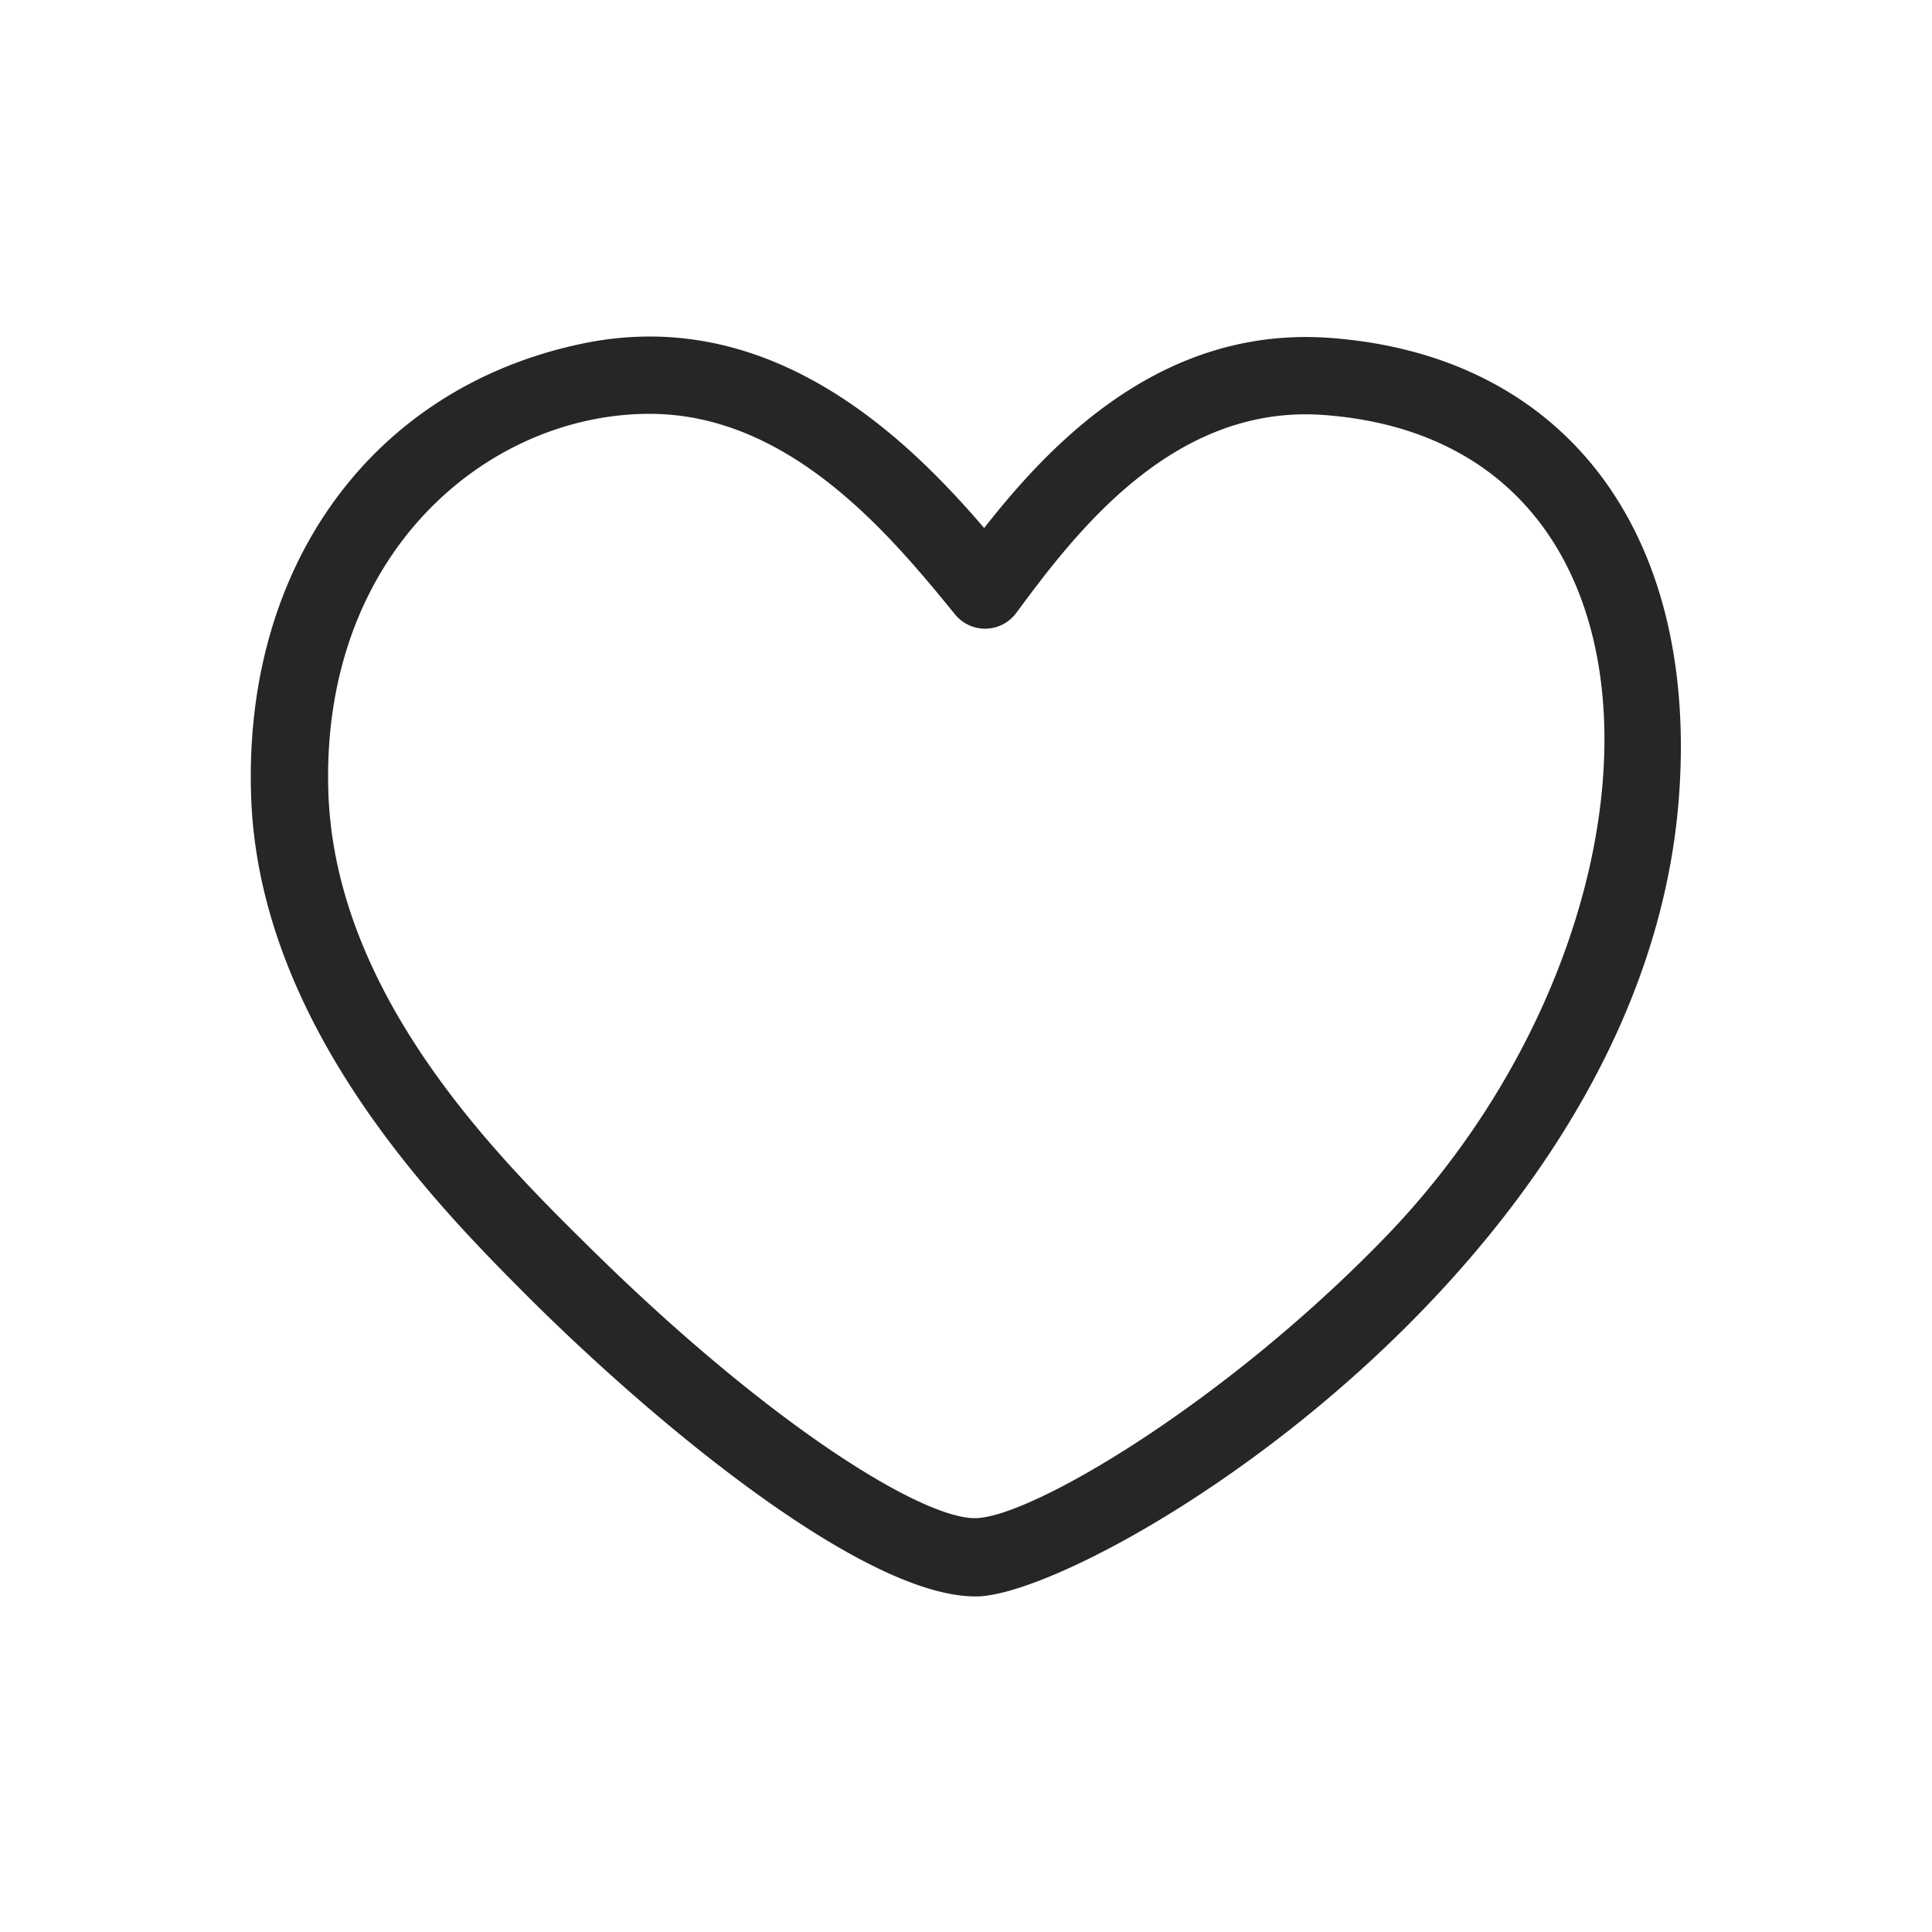 <svg id="图层_1" data-name="图层 1" xmlns="http://www.w3.org/2000/svg" viewBox="0 0 100 100"><defs><style>.cls-1{fill:#262626;}</style></defs><title>关注</title><path class="cls-1" d="M68.84,17.49c-8.64-.63-14.38,5.35-17.9,9.84-4.08-4.76-11.11-11.58-20.82-9.54C19.29,20.06,12.57,29.27,13,41.27s9.93,21.44,14.48,26c7.18,7.12,17.46,15.36,23,15.36h.16C56.81,82.39,85.29,65.36,86.92,41,87.84,27.41,80.91,18.38,68.84,17.49Zm2.79,46.62c-8.37,8.62-18.35,14.47-21.17,14.47s-10.79-4.94-20.13-14.2C25.81,59.91,17.41,51.59,17,41.12c-.46-12.47,8.24-19.7,16.62-19.7,7.33,0,12.56,6.4,15.82,10.39a2,2,0,0,0,1.59.73,2,2,0,0,0,1.56-.8c3-4.05,8.07-10.84,15.93-10.26C87.77,22.9,86.93,48.36,71.63,64.11Z"/></svg>